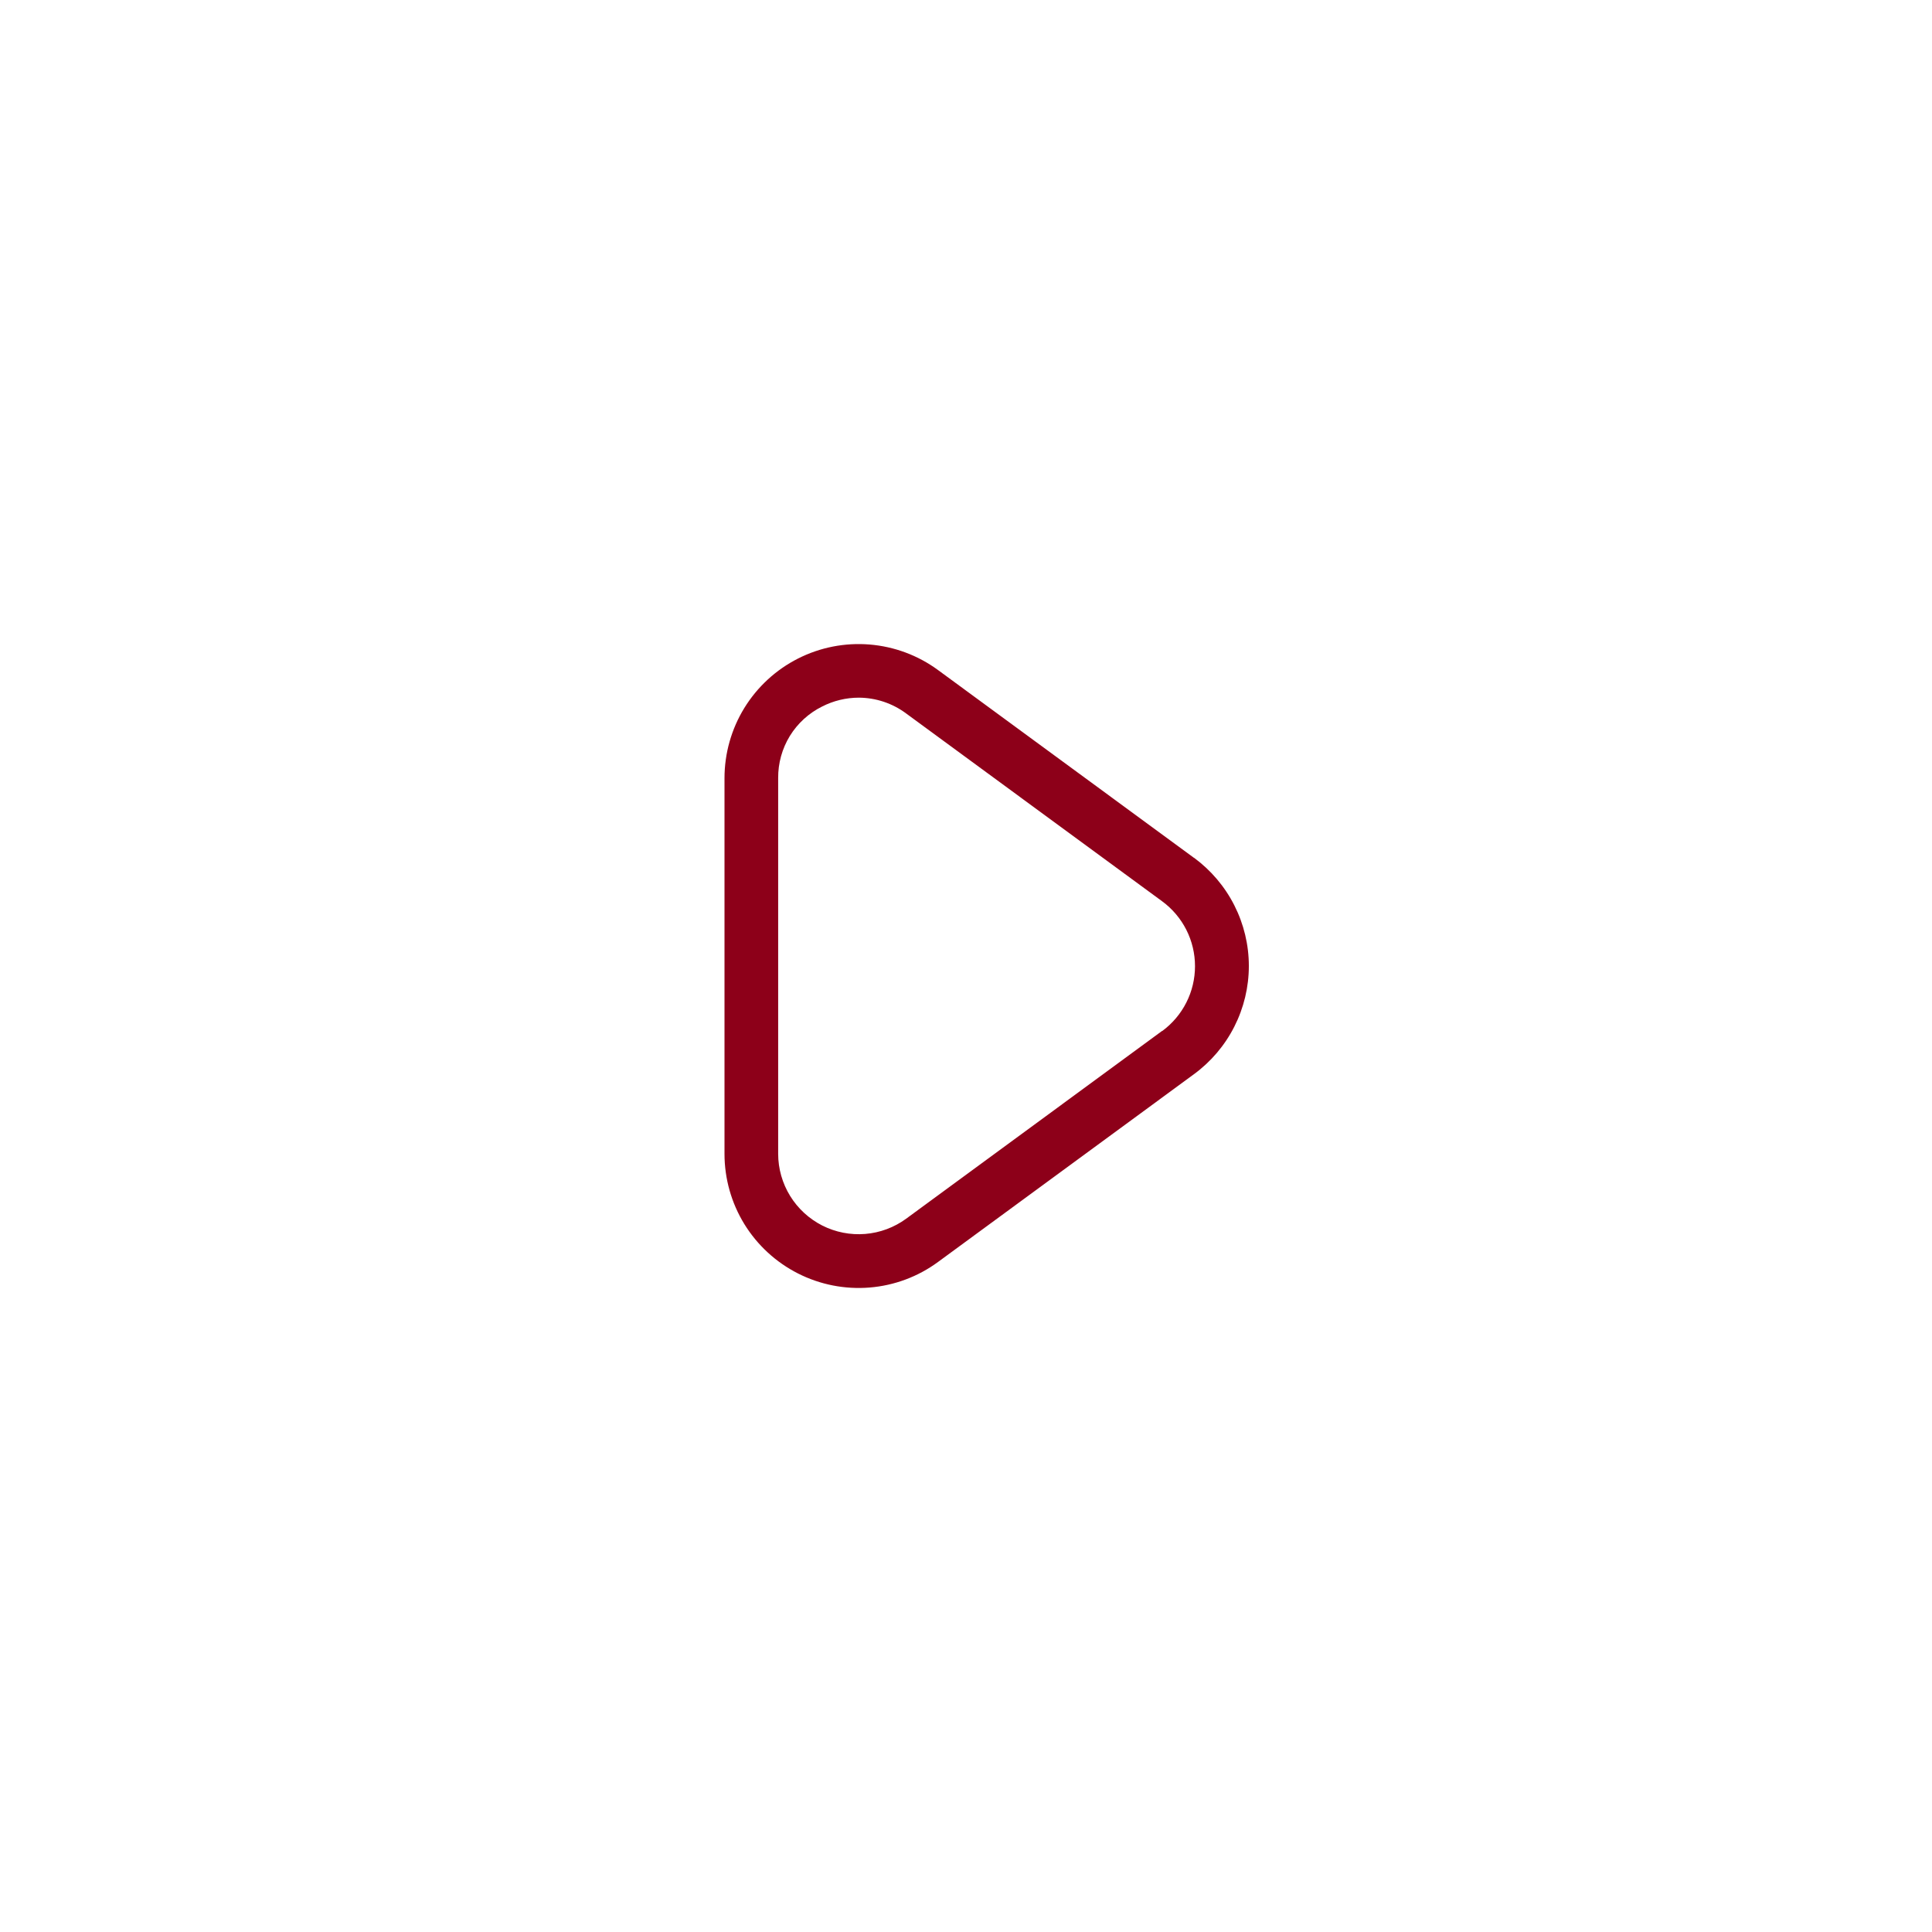<svg width="45" height="45" viewBox="0 0 45 45" fill="none" xmlns="http://www.w3.org/2000/svg">
<rect width="45" height="45" fill="white"/>
<path d="M27.809 19.98L21.846 15.605C21.381 15.264 20.829 15.059 20.254 15.012C19.679 14.965 19.102 15.078 18.587 15.339C18.072 15.6 17.64 15.998 17.337 16.49C17.035 16.982 16.875 17.548 16.875 18.125V26.875C16.875 27.453 17.035 28.019 17.337 28.511C17.64 29.003 18.073 29.401 18.588 29.662C19.103 29.923 19.68 30.036 20.256 29.989C20.831 29.942 21.383 29.736 21.848 29.394L27.811 25.019C28.206 24.729 28.528 24.35 28.75 23.912C28.972 23.474 29.088 22.99 29.088 22.499C29.088 22.009 28.972 21.525 28.75 21.087C28.528 20.649 28.206 20.27 27.811 19.979L27.809 19.98ZM27.069 24.011L21.106 28.386C20.827 28.59 20.497 28.713 20.152 28.741C19.807 28.769 19.461 28.701 19.152 28.545C18.844 28.388 18.584 28.149 18.403 27.855C18.222 27.56 18.125 27.221 18.125 26.875V18.125C18.122 17.778 18.216 17.438 18.397 17.142C18.579 16.847 18.84 16.609 19.151 16.455C19.415 16.321 19.707 16.25 20.004 16.25C20.401 16.252 20.788 16.381 21.106 16.618L27.069 20.993C27.306 21.167 27.499 21.395 27.632 21.657C27.765 21.92 27.834 22.21 27.834 22.504C27.834 22.799 27.765 23.089 27.632 23.351C27.499 23.614 27.306 23.841 27.069 24.016V24.011Z" fill="#8D0019"/>
</svg>
